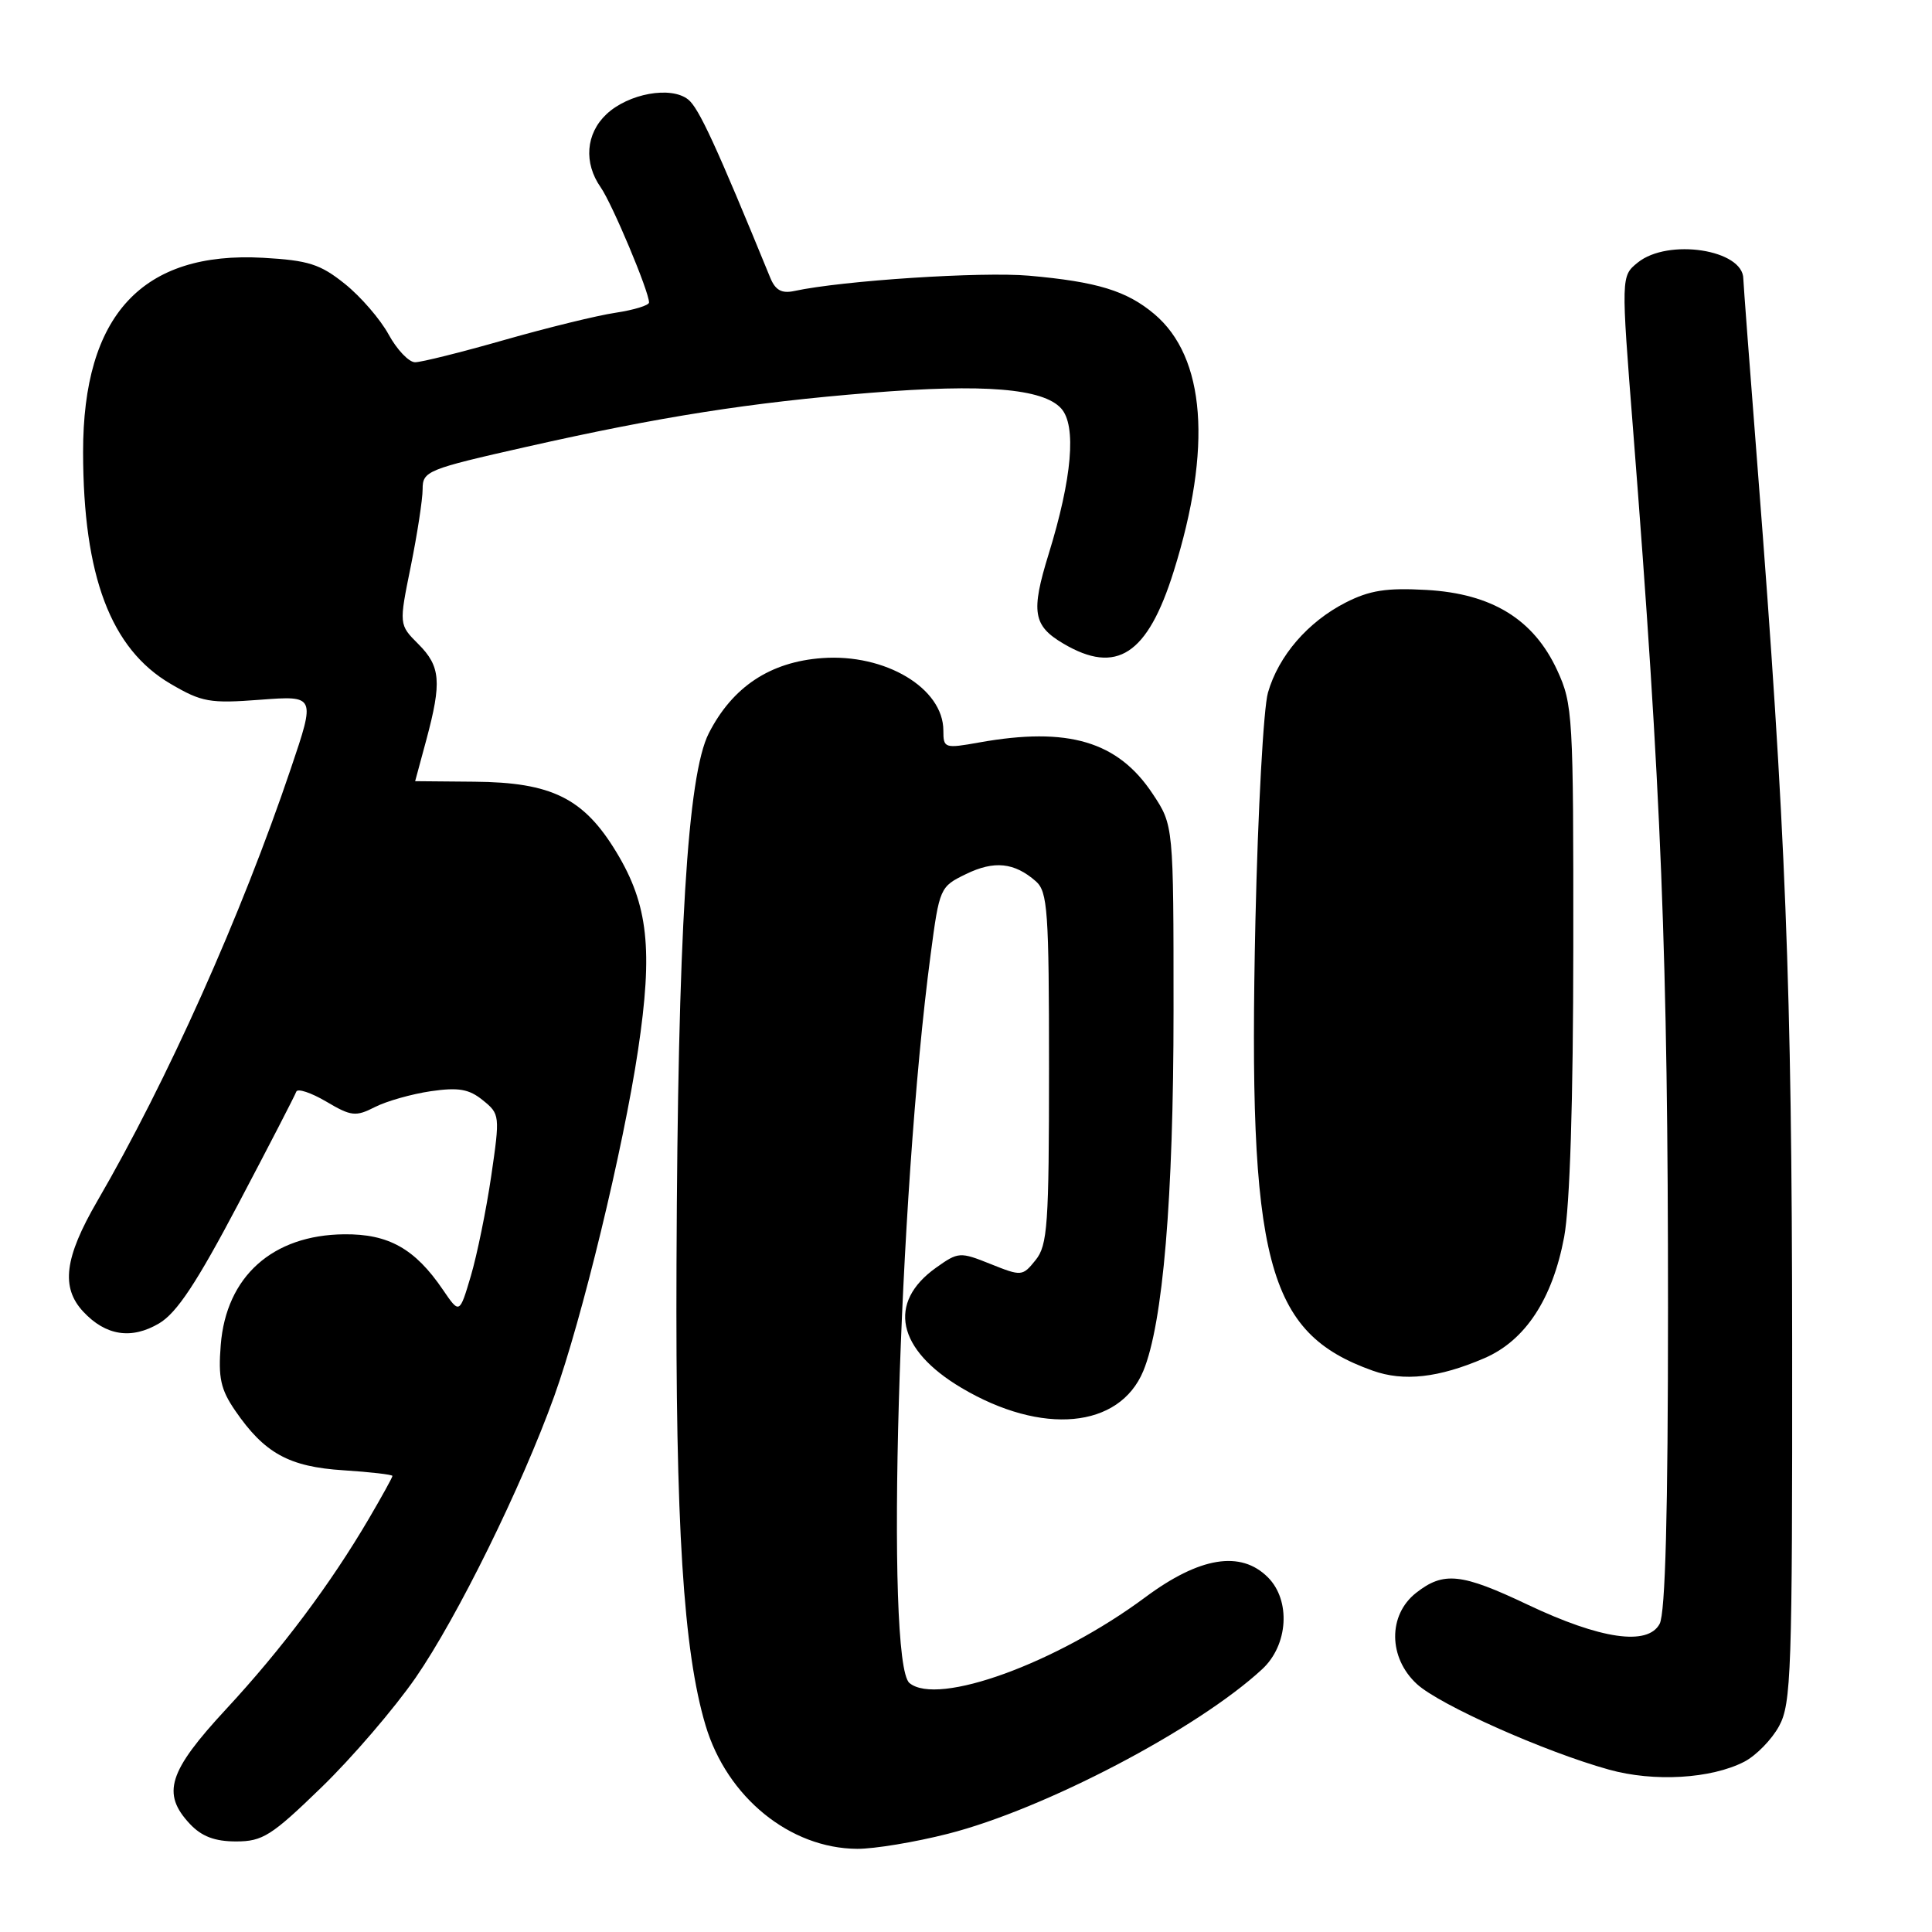 <?xml version="1.0" encoding="UTF-8" standalone="no"?>
<!DOCTYPE svg PUBLIC "-//W3C//DTD SVG 1.1//EN" "http://www.w3.org/Graphics/SVG/1.1/DTD/svg11.dtd" >
<svg xmlns="http://www.w3.org/2000/svg" xmlns:xlink="http://www.w3.org/1999/xlink" version="1.1" viewBox="0 0 256 256">
 <g >
 <path fill="currentColor"
d=" M 125.59 242.99 C 138.33 239.76 158.69 229.10 167.25 221.17 C 170.70 217.98 171.06 212.06 168.00 209.00 C 164.41 205.41 158.96 206.29 151.75 211.65 C 140.00 220.38 124.25 226.11 120.51 223.01 C 117.27 220.32 119.06 158.55 123.31 126.51 C 124.48 117.65 124.55 117.49 128.00 115.82 C 131.73 114.00 134.41 114.28 137.25 116.77 C 138.82 118.15 139.00 120.67 139.00 141.54 C 139.00 162.31 138.81 165.01 137.22 166.97 C 135.49 169.12 135.36 169.13 131.26 167.49 C 127.20 165.86 126.98 165.88 124.04 167.97 C 117.53 172.60 118.85 178.83 127.40 183.90 C 138.07 190.23 148.32 189.28 151.49 181.67 C 154.10 175.38 155.50 158.74 155.50 133.93 C 155.50 109.36 155.50 109.36 152.75 105.21 C 148.14 98.23 141.54 96.27 129.75 98.38 C 125.16 99.20 125.00 99.15 125.00 96.80 C 125.00 91.19 117.31 86.59 108.94 87.20 C 102.05 87.70 97.06 91.01 93.92 97.16 C 91.09 102.70 89.81 123.73 89.64 167.50 C 89.50 202.12 90.55 218.76 93.49 228.62 C 96.33 238.14 104.67 244.93 113.59 244.98 C 115.84 244.99 121.24 244.10 125.59 242.99 Z  M 42.58 236.85 C 46.64 232.92 52.25 226.38 55.07 222.31 C 60.59 214.32 69.11 197.03 73.44 185.00 C 77.10 174.83 82.59 152.18 84.54 139.17 C 86.54 125.83 85.89 119.89 81.69 112.94 C 77.36 105.77 73.12 103.66 62.85 103.58 C 58.53 103.54 55.01 103.51 55.01 103.51 C 55.02 103.50 55.69 101.03 56.50 98.00 C 58.55 90.35 58.38 88.29 55.43 85.34 C 52.86 82.77 52.86 82.77 54.43 75.04 C 55.29 70.78 56.00 66.18 56.00 64.81 C 56.00 62.42 56.59 62.18 69.75 59.21 C 87.48 55.21 99.42 53.33 115.35 52.05 C 130.39 50.83 138.21 51.47 140.61 54.12 C 142.66 56.39 142.06 63.35 138.95 73.42 C 136.58 81.09 136.88 82.91 140.90 85.28 C 147.96 89.45 152.06 86.76 155.52 75.71 C 160.65 59.35 159.74 47.33 152.95 41.61 C 149.29 38.53 145.37 37.33 136.34 36.53 C 130.07 35.98 111.70 37.17 105.24 38.56 C 103.57 38.92 102.73 38.45 102.05 36.77 C 94.88 19.26 92.59 14.29 91.18 13.18 C 88.89 11.37 83.28 12.39 80.36 15.13 C 77.62 17.71 77.32 21.58 79.60 24.83 C 81.12 27.01 86.00 38.62 86.00 40.08 C 86.00 40.46 84.01 41.07 81.57 41.44 C 79.13 41.80 72.50 43.43 66.82 45.05 C 61.15 46.67 55.83 48.00 55.00 48.00 C 54.18 48.00 52.60 46.34 51.50 44.33 C 50.40 42.31 47.79 39.29 45.69 37.61 C 42.44 35.00 40.87 34.50 34.89 34.16 C 18.85 33.26 10.99 41.74 11.01 59.93 C 11.03 76.32 14.67 85.97 22.60 90.61 C 26.74 93.04 27.80 93.23 34.48 92.72 C 41.81 92.17 41.81 92.17 38.54 101.83 C 31.97 121.30 22.15 143.23 12.88 159.17 C 8.54 166.65 8.04 170.59 11.03 173.80 C 14.01 177.00 17.43 177.52 21.09 175.35 C 23.43 173.96 26.06 169.99 31.59 159.50 C 35.65 151.80 39.10 145.12 39.26 144.65 C 39.43 144.19 41.21 144.78 43.22 145.96 C 46.53 147.92 47.13 147.99 49.68 146.69 C 51.23 145.90 54.57 144.96 57.09 144.59 C 60.76 144.06 62.15 144.30 63.98 145.79 C 66.24 147.61 66.26 147.81 65.09 155.83 C 64.43 160.33 63.21 166.29 62.39 169.07 C 60.89 174.13 60.89 174.13 58.69 170.90 C 54.99 165.46 51.49 163.49 45.61 163.55 C 36.11 163.64 29.97 169.14 29.25 178.21 C 28.90 182.56 29.24 184.11 31.16 186.91 C 35.04 192.57 38.30 194.36 45.51 194.82 C 49.08 195.05 52.00 195.39 52.00 195.57 C 52.00 195.76 50.60 198.29 48.89 201.21 C 43.78 209.92 37.34 218.51 29.96 226.47 C 22.30 234.74 21.38 237.65 25.17 241.69 C 26.73 243.34 28.46 244.00 31.28 244.00 C 34.80 244.00 35.98 243.25 42.58 236.85 Z  M 231.14 233.43 C 232.69 232.62 234.76 230.51 235.73 228.73 C 237.35 225.77 237.50 221.56 237.47 178.00 C 237.44 130.61 236.62 109.82 232.94 62.63 C 231.87 48.95 231.00 37.39 231.00 36.95 C 231.00 33.07 221.03 31.54 217.01 34.79 C 214.79 36.59 214.79 36.59 216.40 57.04 C 220.14 104.77 221.02 126.92 221.02 173.30 C 221.02 200.52 220.67 213.75 219.91 215.17 C 218.33 218.12 212.09 217.21 202.43 212.63 C 193.63 208.45 191.28 208.20 187.63 211.07 C 183.90 214.01 183.95 219.66 187.75 223.15 C 190.75 225.91 204.70 232.13 213.18 234.48 C 219.15 236.15 226.75 235.70 231.14 233.43 Z  M 196.68 179.97 C 202.10 177.64 205.72 172.13 207.26 163.90 C 208.02 159.81 208.46 145.95 208.47 125.50 C 208.49 94.80 208.41 93.31 206.34 88.82 C 203.22 82.06 197.69 78.66 189.02 78.17 C 183.71 77.87 181.49 78.22 178.29 79.85 C 173.29 82.41 169.41 86.90 168.01 91.78 C 167.42 93.83 166.68 107.42 166.35 122.00 C 165.35 167.22 167.79 176.59 181.89 181.62 C 186.00 183.09 190.64 182.57 196.68 179.97 Z "/>
</g>
</svg>